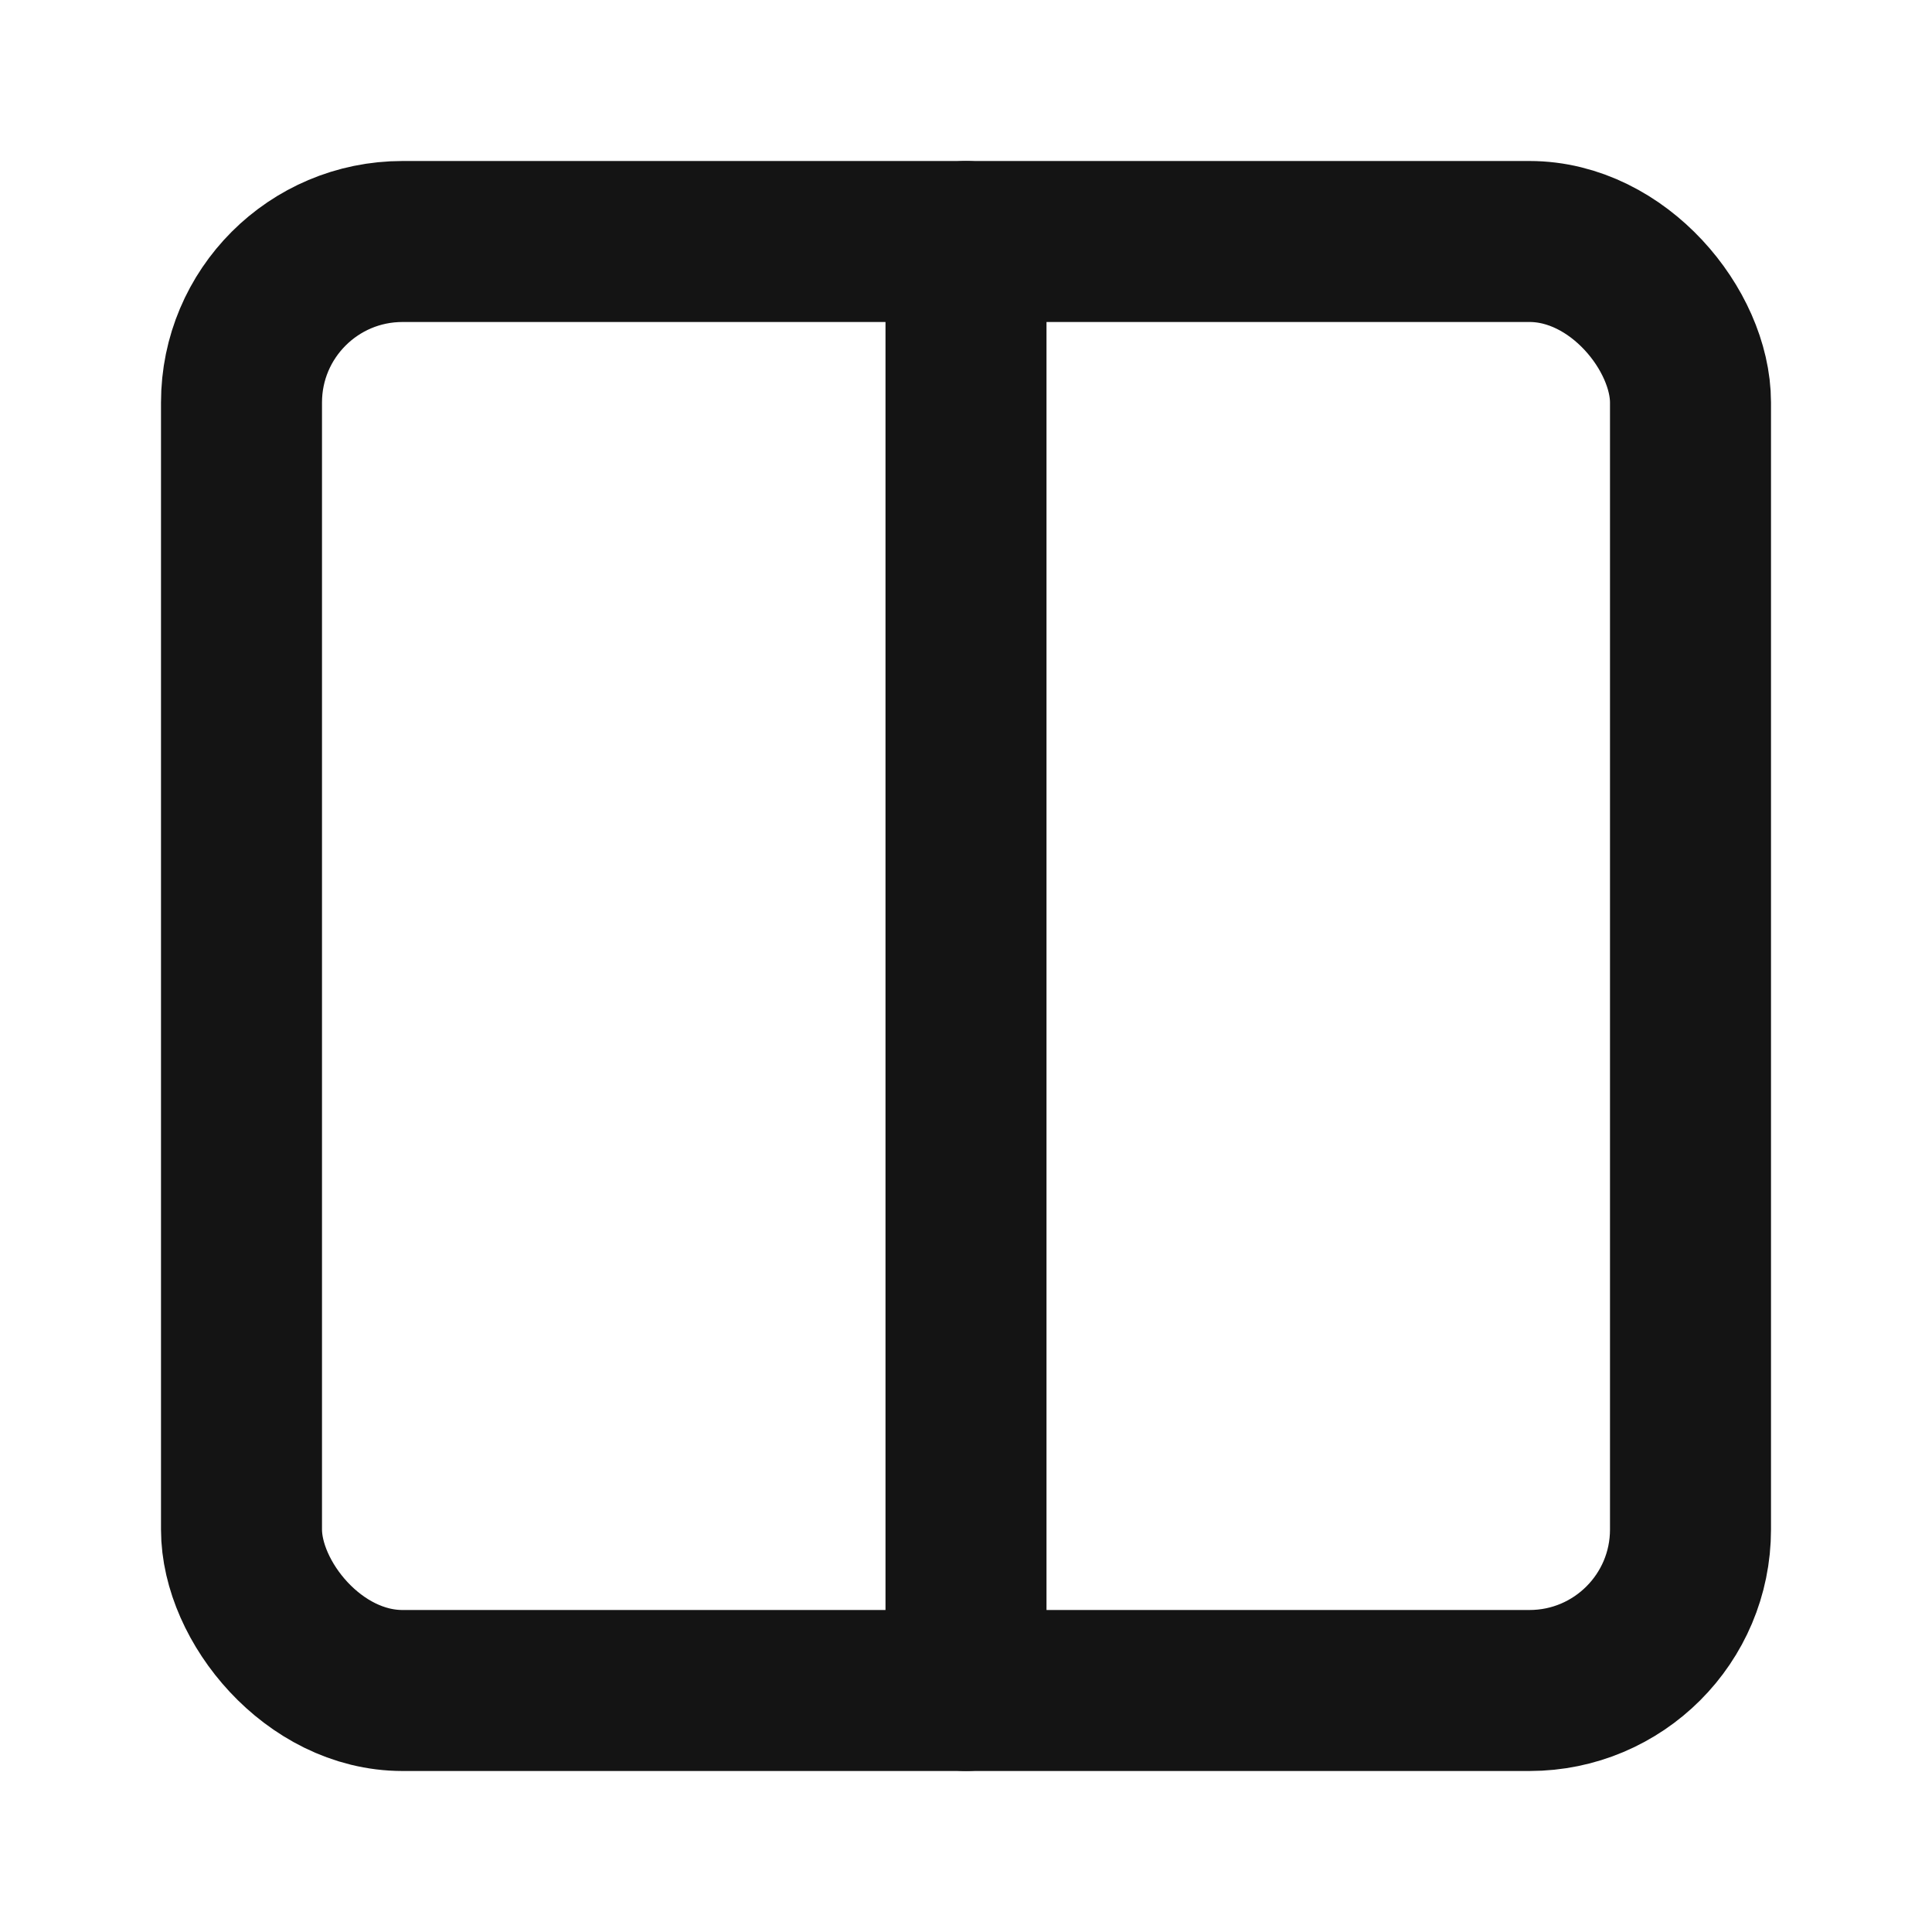 <svg xmlns="http://www.w3.org/2000/svg" width="24" height="24" viewBox="0 0 24 24" fill="none" stroke="#141414" stroke-width="2" stroke-linecap="round" stroke-linejoin="round" class="lucide lucide-columns-2"><rect width="18" height="18" x="3" y="3" rx="2"/><path d="M12 3v18"/></svg>